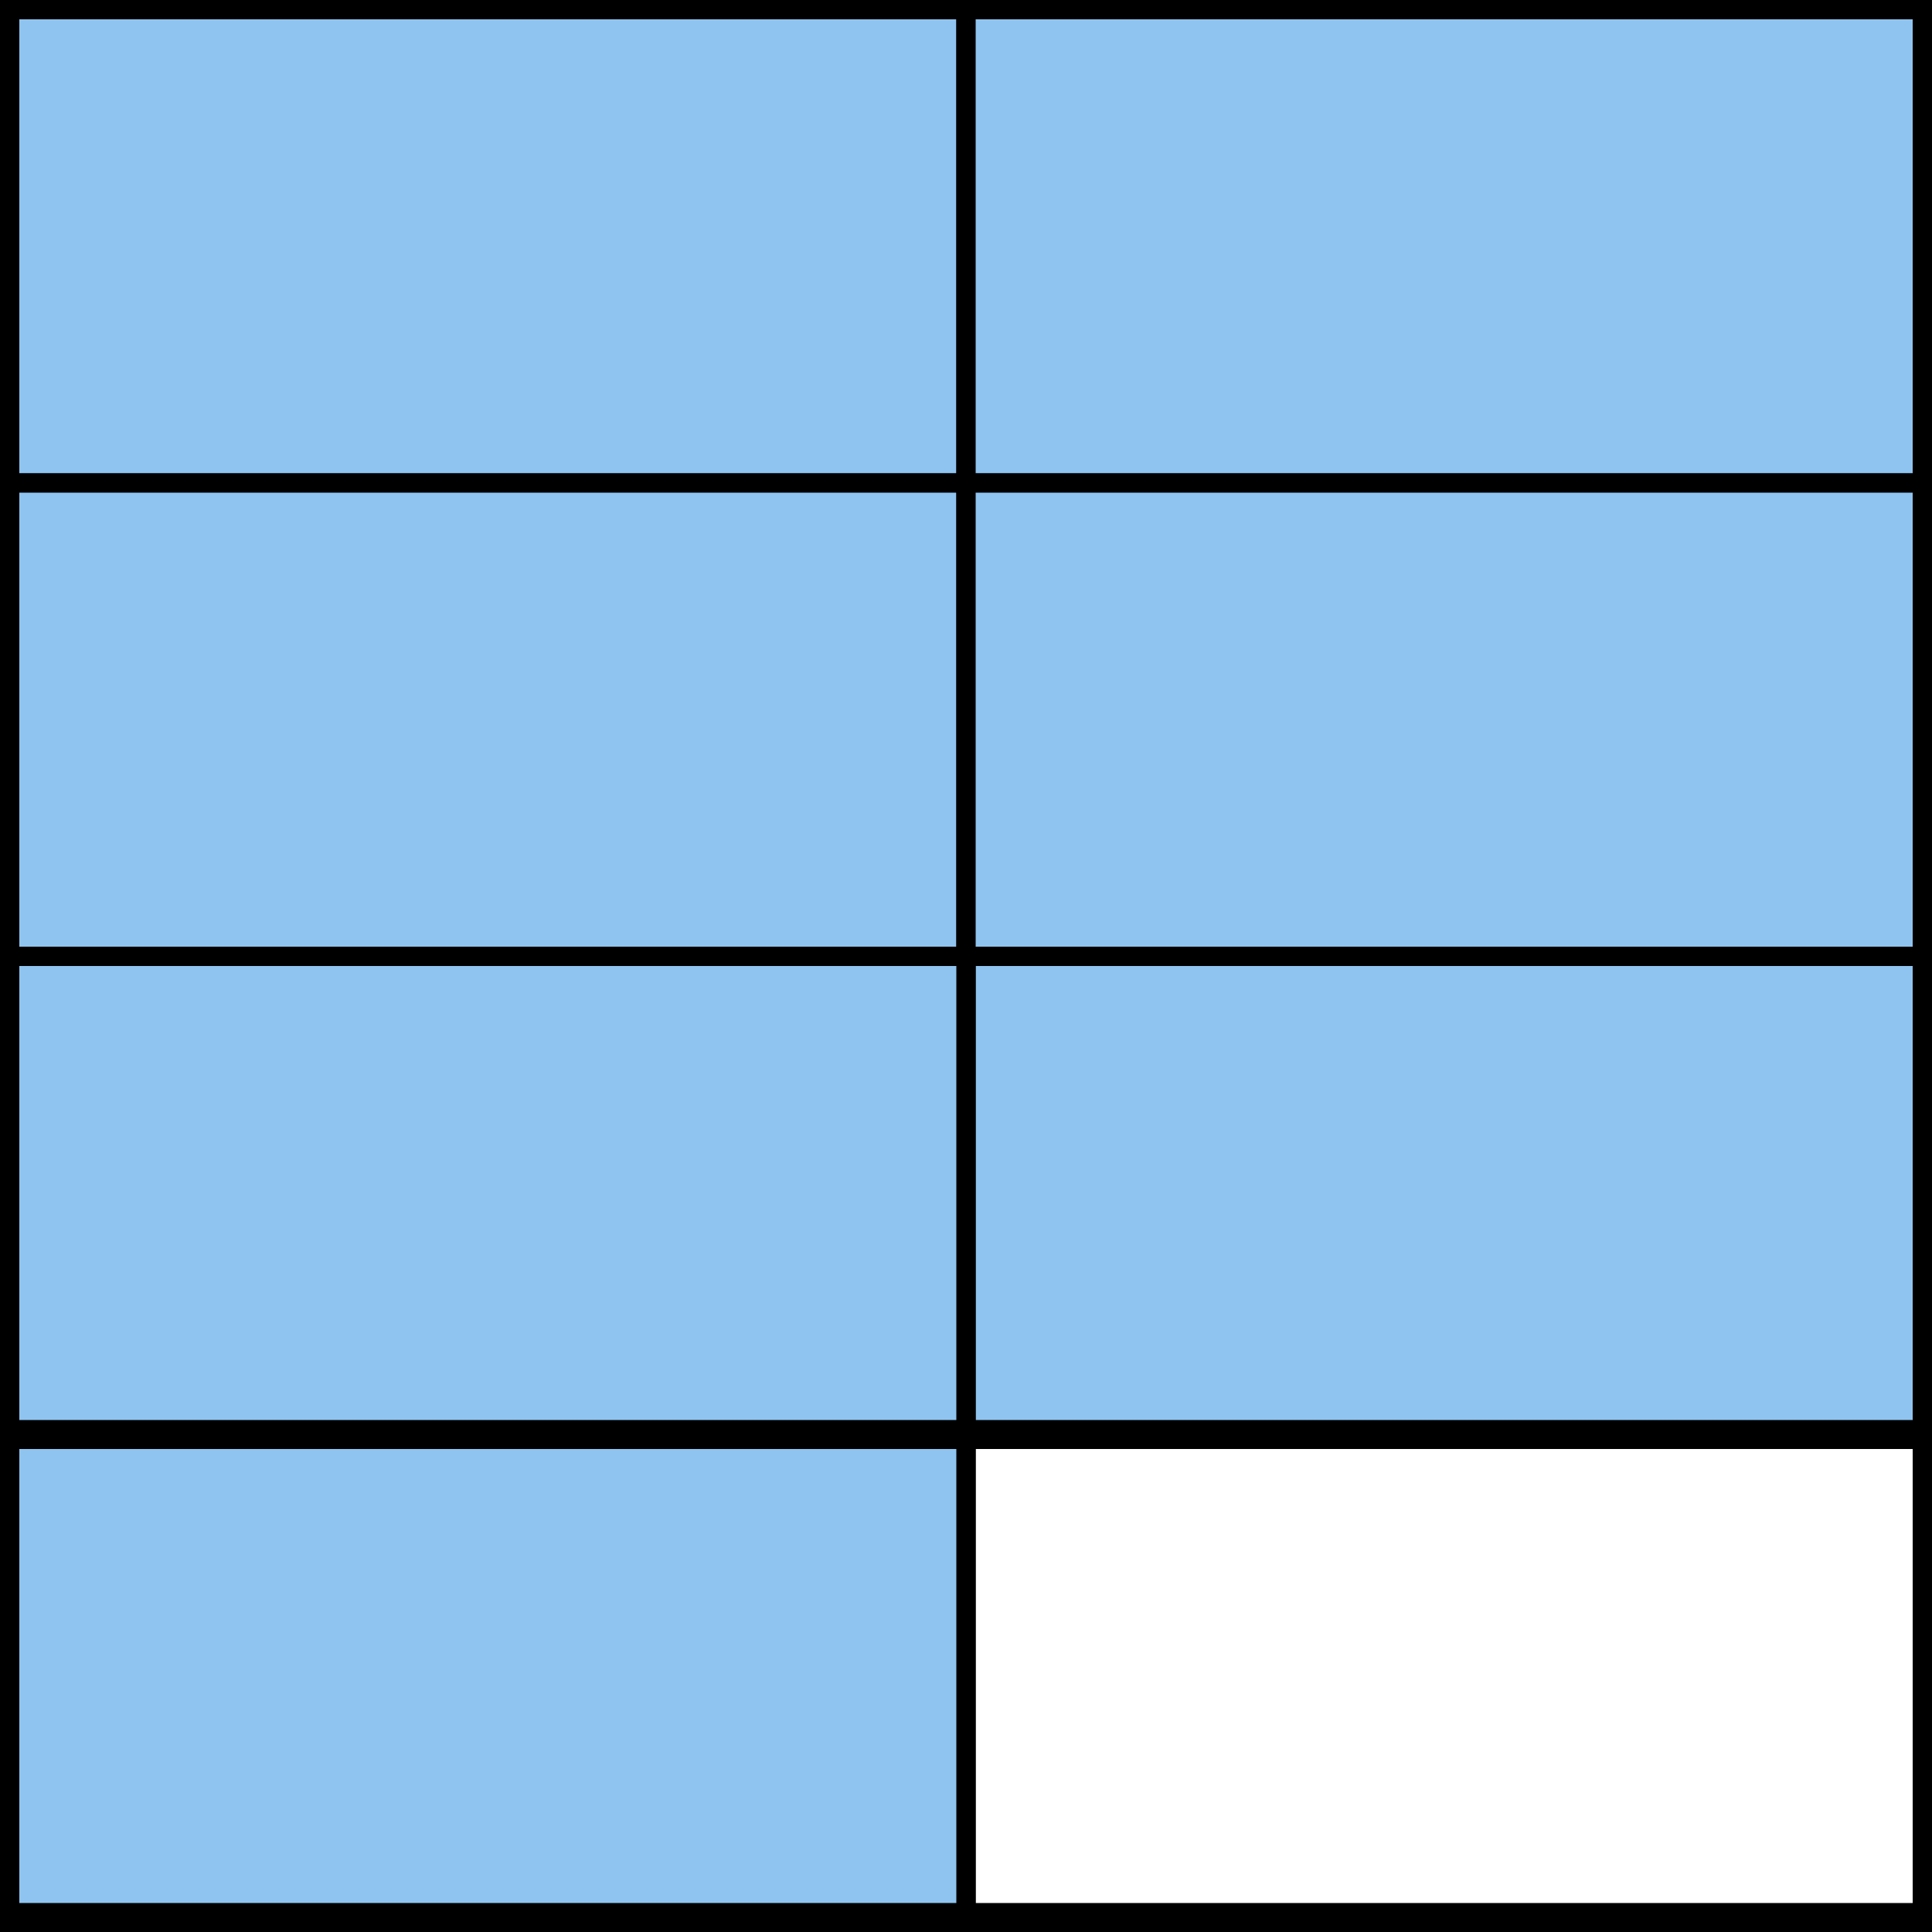 <svg xmlns="http://www.w3.org/2000/svg" fill="none" viewBox="0 0 200 200" height="200" width="200">
<rect x="0" y="0" width="200" height="200" fill="#808080" stroke="none"/>
<rect stroke-width="2" stroke="black" fill="white" height="198" width="198" y="1" x="1"></rect>
<path stroke-width="2" stroke="black" fill="#8FC4F0" d="M1 1H100V50H1V1Z"></path>
<rect stroke-width="2" stroke="black" fill="#8FC4F0" height="49" width="99" y="50" x="1"></rect>
<rect stroke-width="2" stroke="black" fill="#8FC4F0" height="49" width="99" y="1" x="100"></rect>
<rect stroke-width="2" stroke="black" fill="#8FC4F0" height="49" width="99" y="50" x="100"></rect>
<rect stroke-width="2" stroke="black" fill="#8FC4F0" height="49" width="99" y="99" x="100"></rect>
<rect stroke-width="2" stroke="black" fill="#8FC4F0" height="49" width="99" y="99" x="1"></rect>
<rect stroke-width="2" stroke="black" fill="white" height="49" width="99" y="149" x="100"></rect>
<path stroke-width="2" stroke="black" fill="#8FC4F0" d="M1 149H100V198H1V149Z"></path>
</svg>
